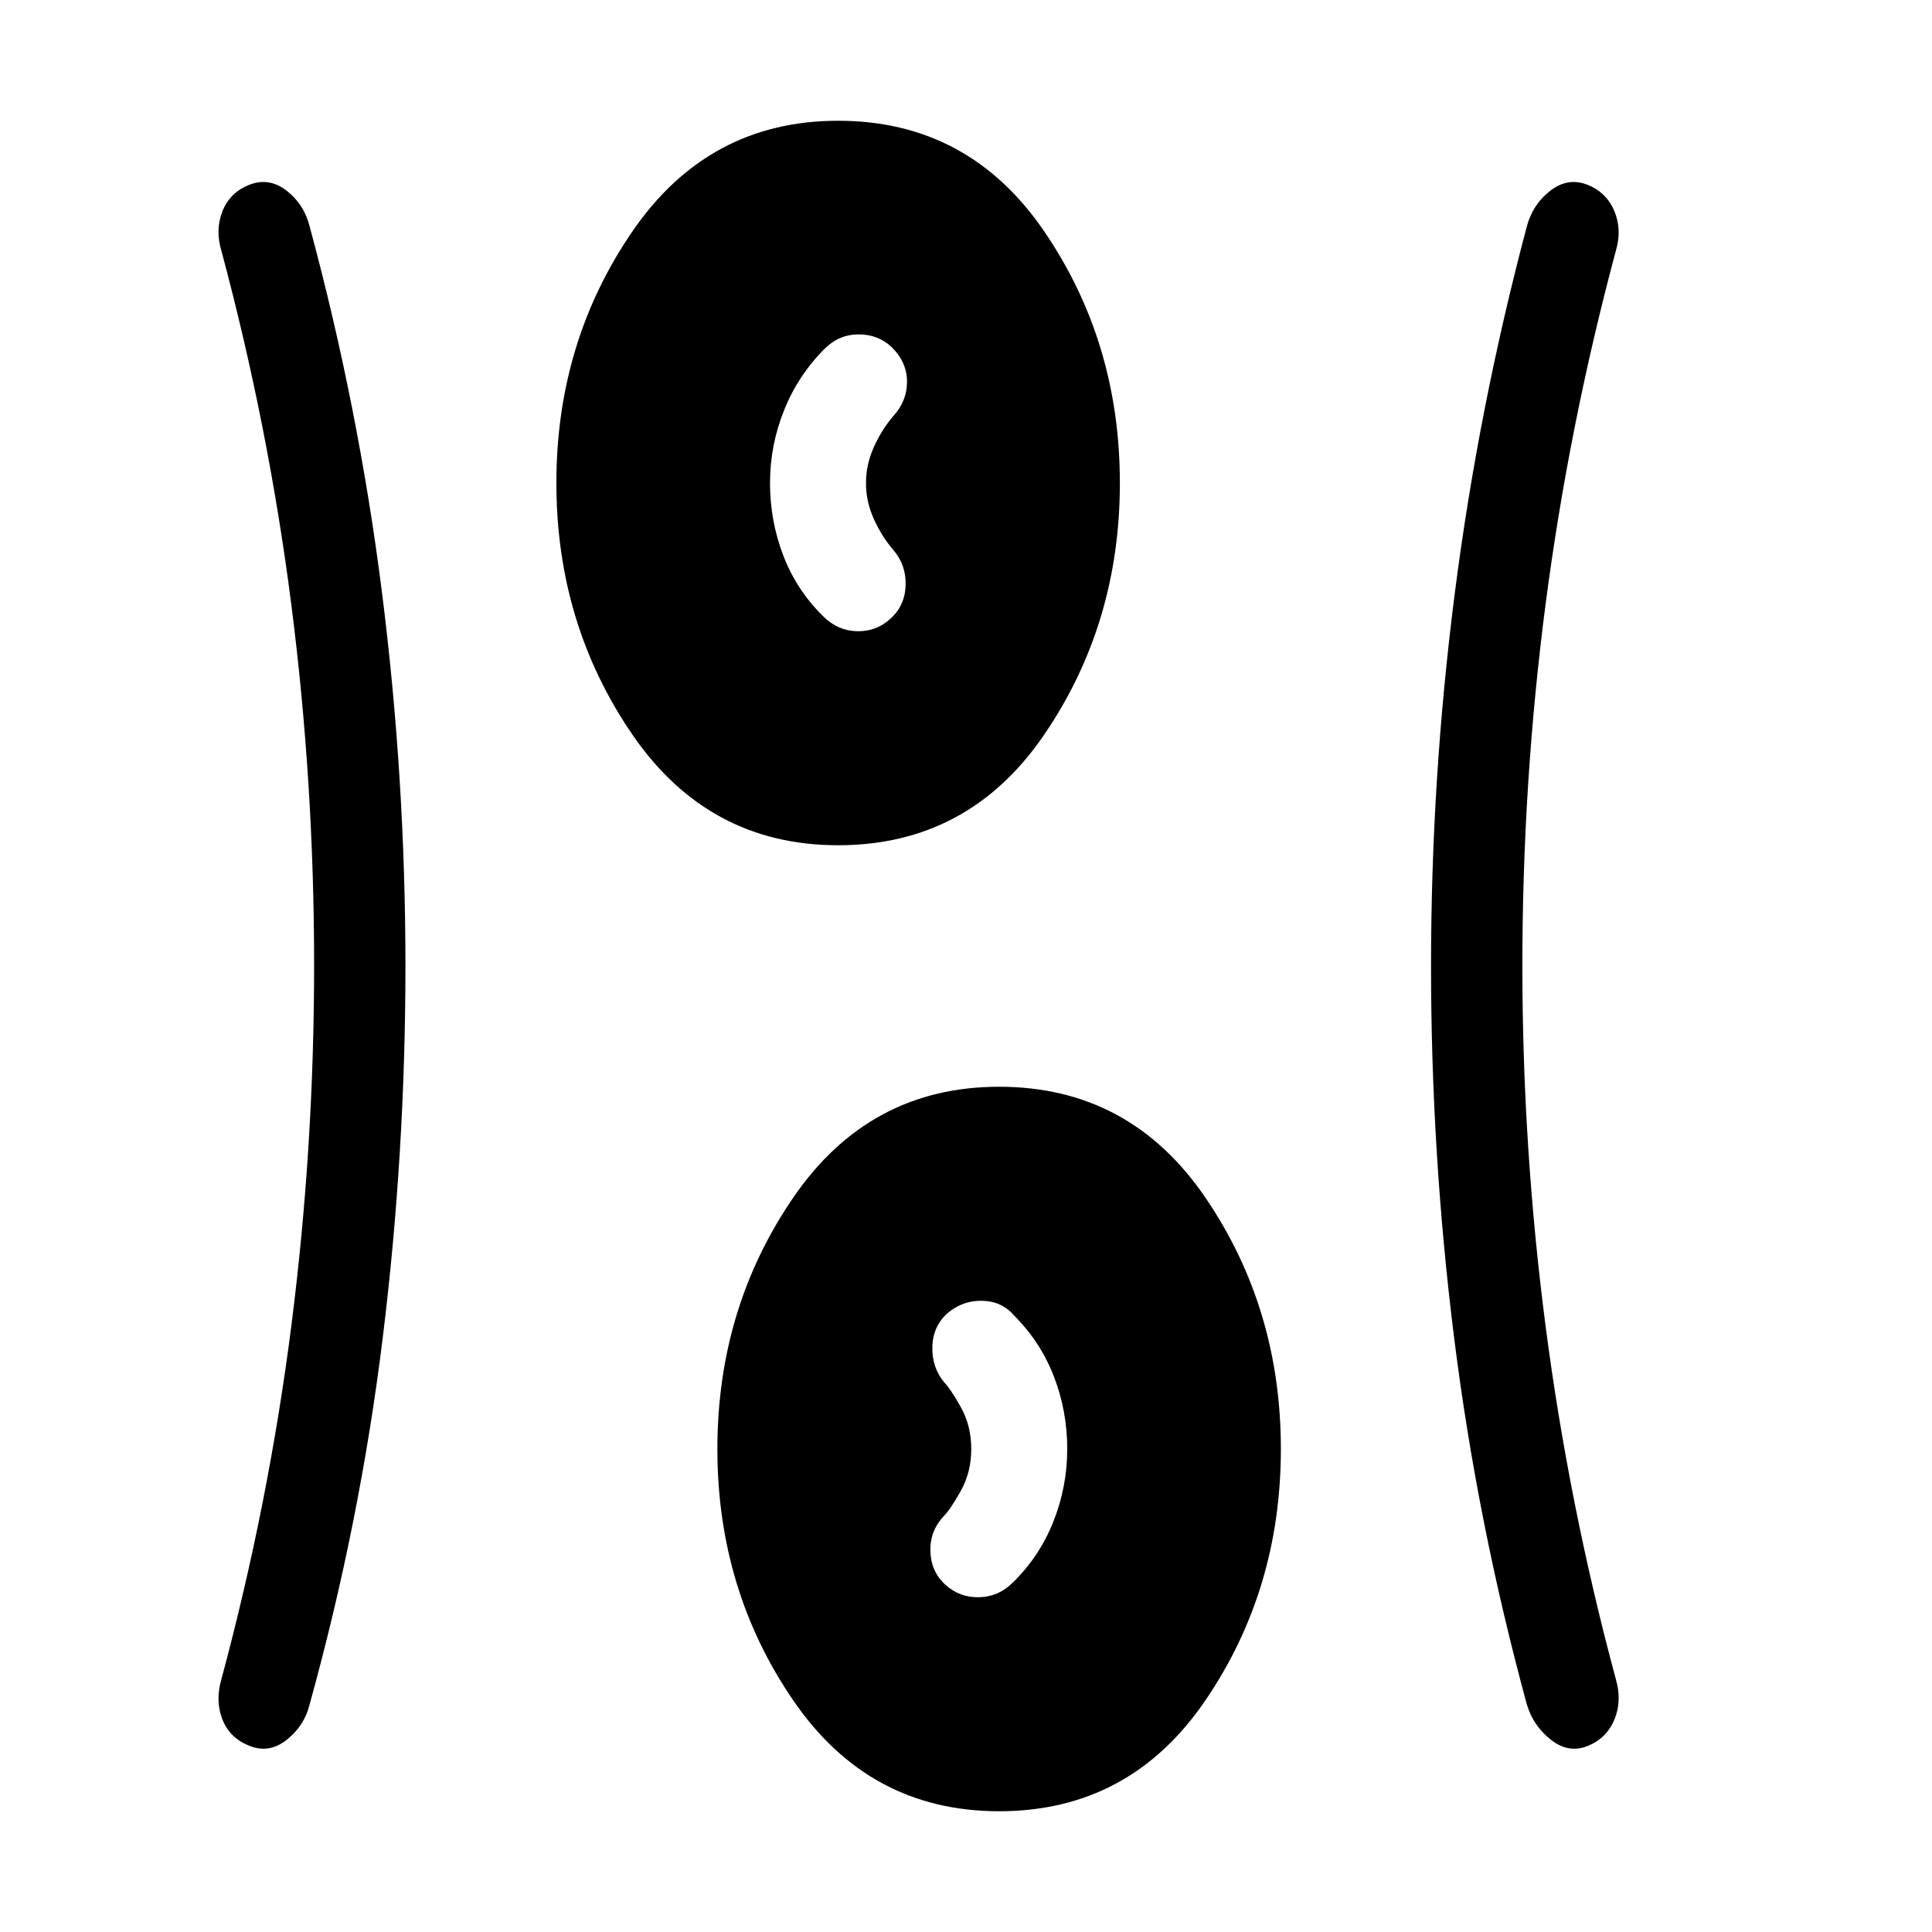 <svg xmlns="http://www.w3.org/2000/svg" width="48" height="48" viewBox="0 -960 960 960"><path d="M496.46-60.002q-64.538 0-102.268-55.037Q356.461-170.078 356.461-240t37.731-124.961q37.73-55.038 102.268-55.038 64.922 0 102.46 55.038Q636.458-309.922 636.458-240T598.92-115.039q-37.538 55.038-102.46 55.038ZM201.46-480q0 93.231-11.307 184.961-11.308 91.731-36.308 181.962-2.541 10.486-11.246 17.473-8.705 6.988-18.417 3.185-9.962-3.804-13.649-13.154-3.687-9.35-.456-20.273 23.402-86.991 34.701-175.488t11.299-179.081q0-90.585-11.299-178.974t-34.701-175.765q-3.231-10.538.456-19.888 3.687-9.351 13.399-13.154 9.712-3.803 18.417 2.898 8.705 6.702 11.496 17.76 24.385 90.231 36 182.269Q201.46-573.231 201.46-480Zm554.998.013q0 89.987 11.492 178.569 11.491 88.581 34.893 175.572 3.231 10.923-.649 20.273-3.879 9.35-13.326 13.154-9.447 3.803-18.225-3.09-8.777-6.895-11.953-17.568-24.615-90.231-36.115-181.962-11.5-91.73-11.5-184.961 0-93.231 11.808-185.269 11.807-92.038 35.807-182.269 2.911-10.919 11.644-17.69 8.733-6.771 18.476-2.968 9.505 3.803 13.384 13.154 3.88 9.35.649 19.888-23.402 87.376-34.893 175.743-11.492 88.368-11.492 179.424ZM469.691-172.616q7.077 6.462 16.769 6.269 9.692-.192 16.769-7.269 13.231-12.846 20.154-30.237t6.923-36.192q0-18.801-6.616-35.955-6.615-17.154-19.846-30.384-6.077-7.077-15.833-7.269-9.757-.193-17.32 6.269-7.115 6.461-7.404 16.576-.288 10.115 5.789 17.577 3.077 3.077 8.308 12.346 5.23 9.27 5.23 20.885 0 11.615-5.23 20.885-5.231 9.269-8.308 12.346-7.077 7.462-6.769 17.577.307 10.115 7.384 16.576ZM416.46-540.001q-64.538 0-102.268-55.038Q276.461-650.078 276.461-720t37.731-124.961q37.73-55.038 102.268-55.038 64.922 0 102.46 55.038Q556.458-789.922 556.458-720T518.92-595.039q-37.538 55.038-102.46 55.038Zm26.031-112.615q7.199-6.461 7.507-16.576.308-10.115-6.154-17.577-5.769-6.769-9.654-15.386-3.884-8.617-3.884-17.808 0-9.191 3.884-17.845 3.885-8.654 9.654-15.423 6.846-7.462 6.846-17.077 0-9.615-7.461-17.076-6.832-6.462-16.55-6.462-9.719 0-16.868 7.077-13.183 13.172-20.19 30.577-7.007 17.405-7.007 36.222 0 18.816 6.616 36.06 6.615 17.245 19.96 30.294 7.151 7.077 16.749 7.269 9.598.193 16.552-6.269Z"/></svg>